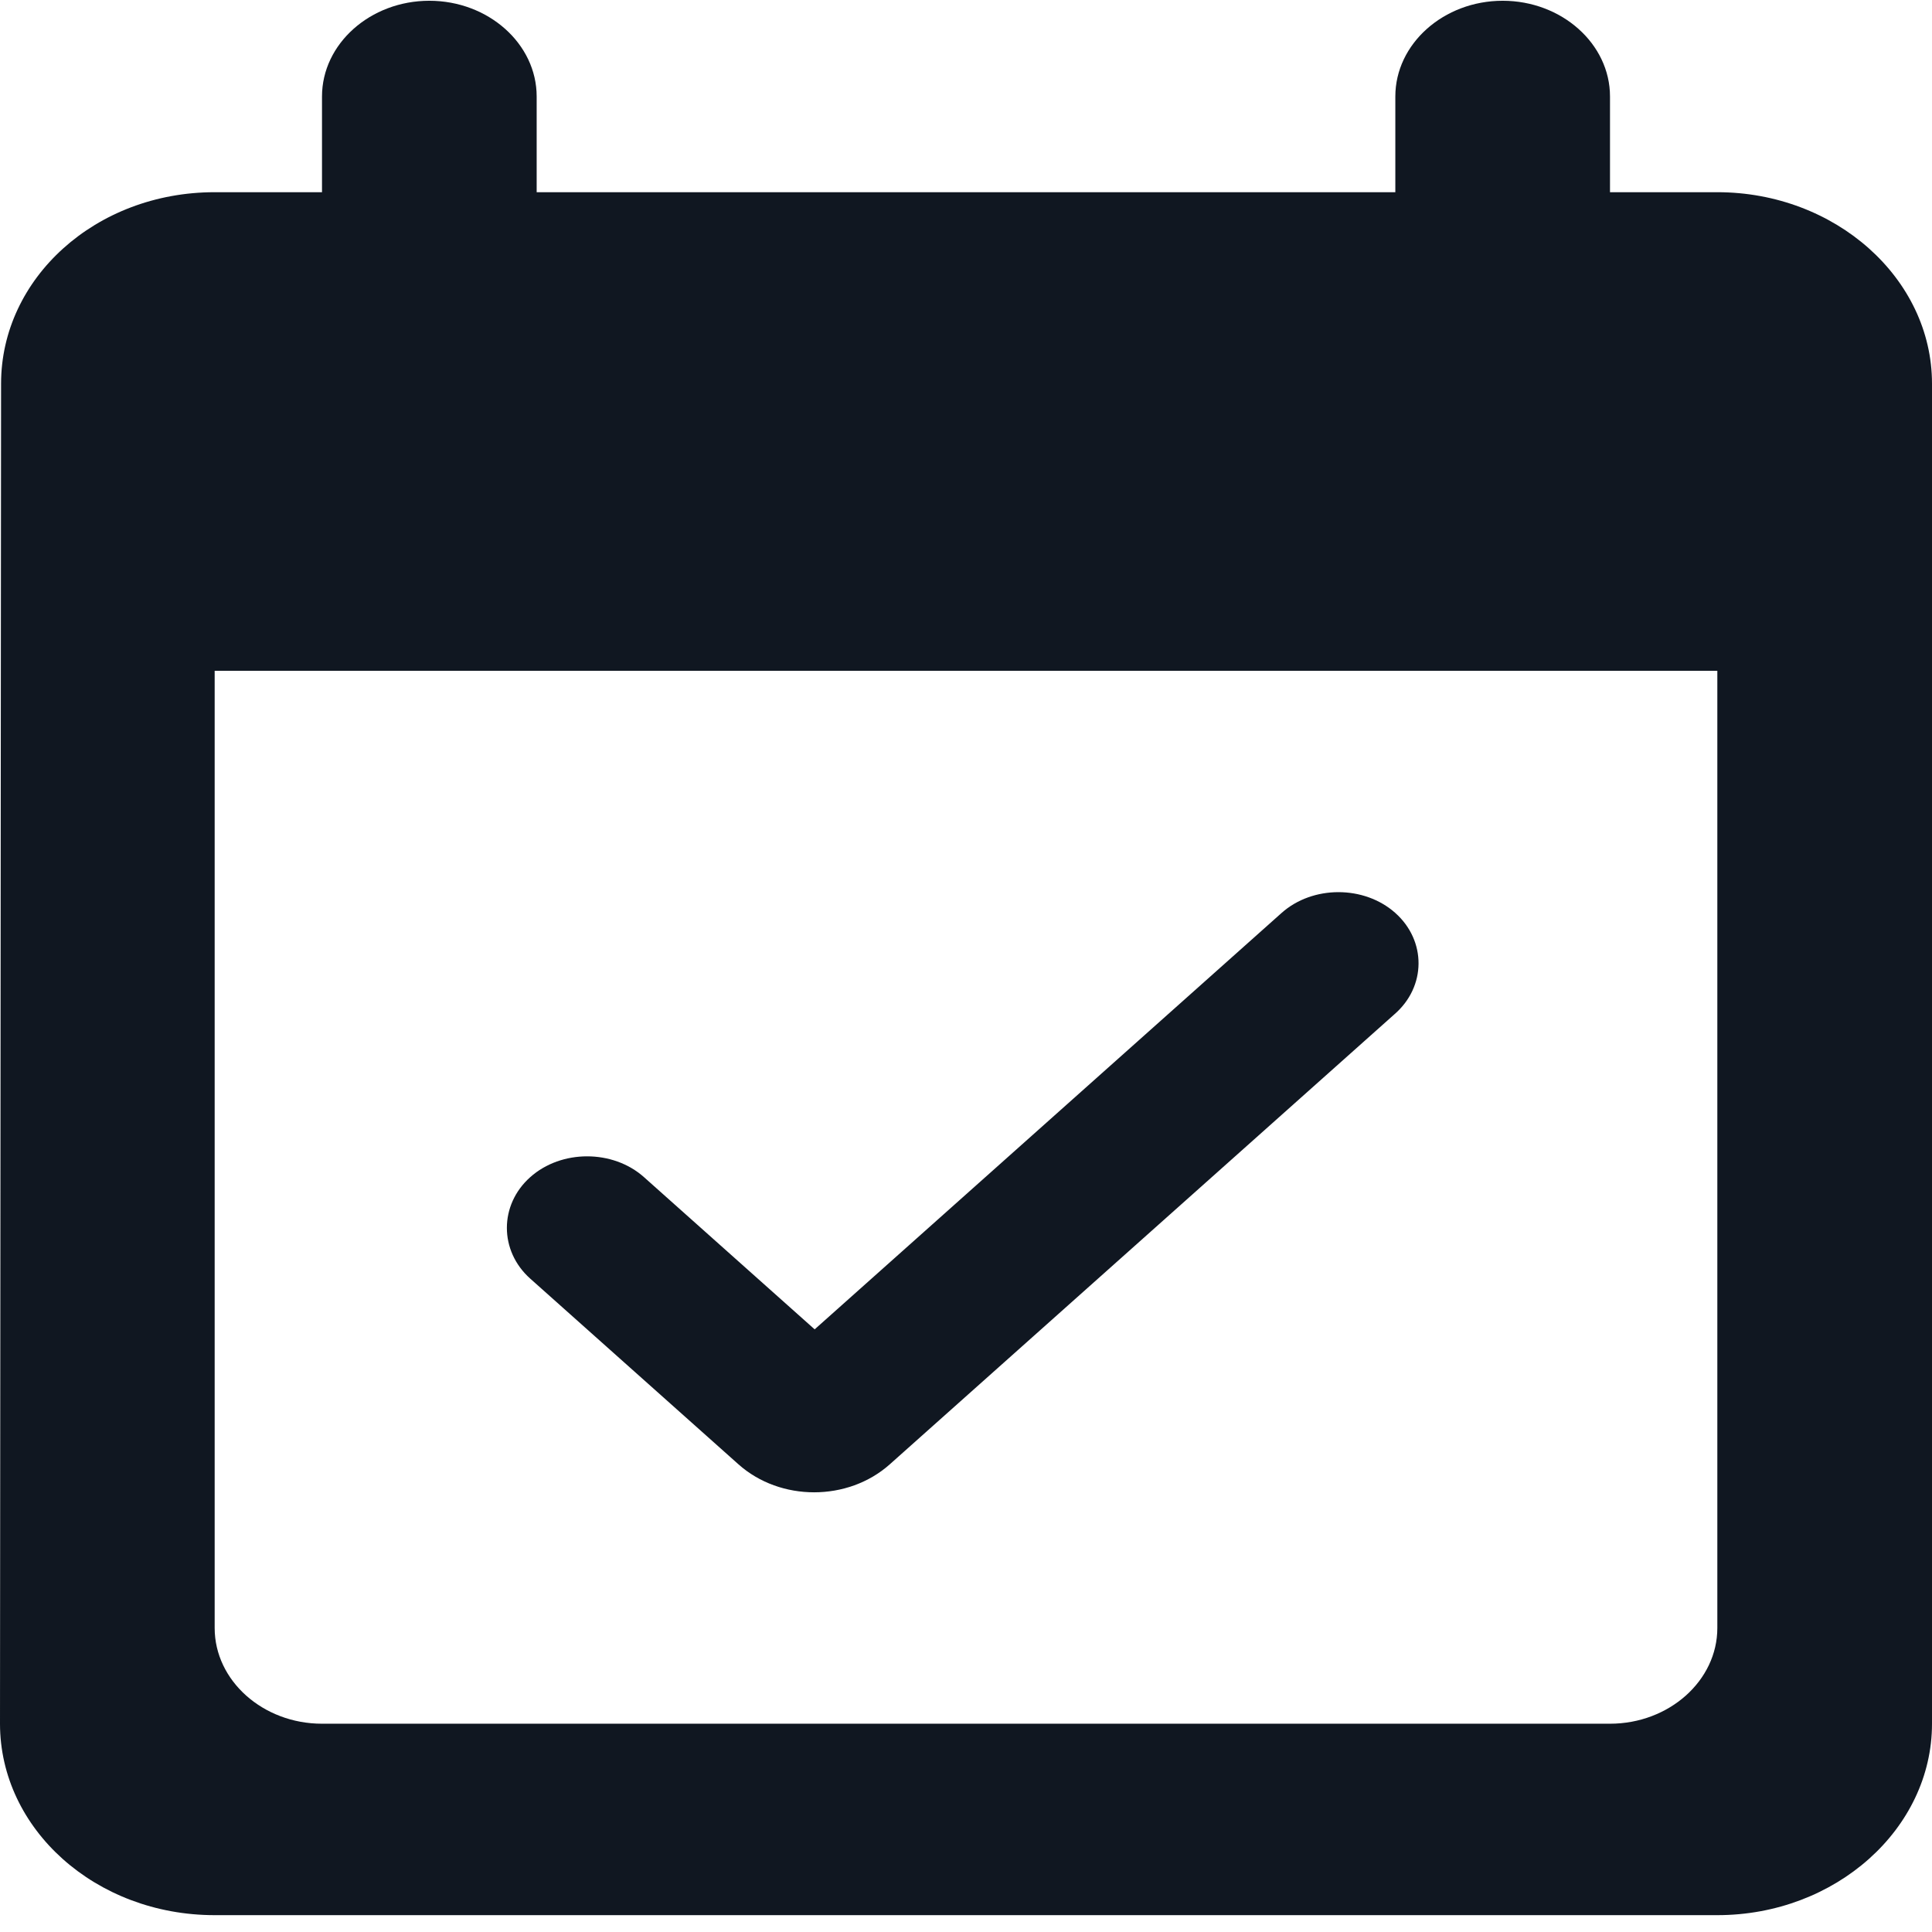 <svg width="1000" height="1000" viewBox="0 0 1000 1000" fill="none" xmlns="http://www.w3.org/2000/svg">
<path d="M722.222 472.553C706.111 458.185 679.444 458.185 663.333 472.553L421.667 688.07L333.333 609.295C317.222 594.927 290.556 594.927 274.444 609.295C258.333 623.662 258.333 647.444 274.444 661.811L382.222 757.927C403.889 777.249 438.889 777.249 460.556 757.927L721.667 525.069C738.333 510.702 738.333 486.92 722.222 472.553ZM888.889 99.485H833.333V49.941C833.333 22.691 808.333 0.396 777.778 0.396C747.222 0.396 722.222 22.691 722.222 49.941V99.485H277.778V49.941C277.778 22.691 252.778 0.396 222.222 0.396C191.667 0.396 166.667 22.691 166.667 49.941V99.485H111.111C49.444 99.485 0.556 144.075 0.556 198.573L0 892.192C0 946.691 49.444 991.28 111.111 991.28H888.889C950 991.28 1000 946.691 1000 892.192V198.573C1000 144.075 950 99.485 888.889 99.485ZM833.333 892.192H166.667C136.111 892.192 111.111 869.897 111.111 842.648V347.206H888.889V842.648C888.889 869.897 863.889 892.192 833.333 892.192Z" fill="#101721"/>
</svg>
